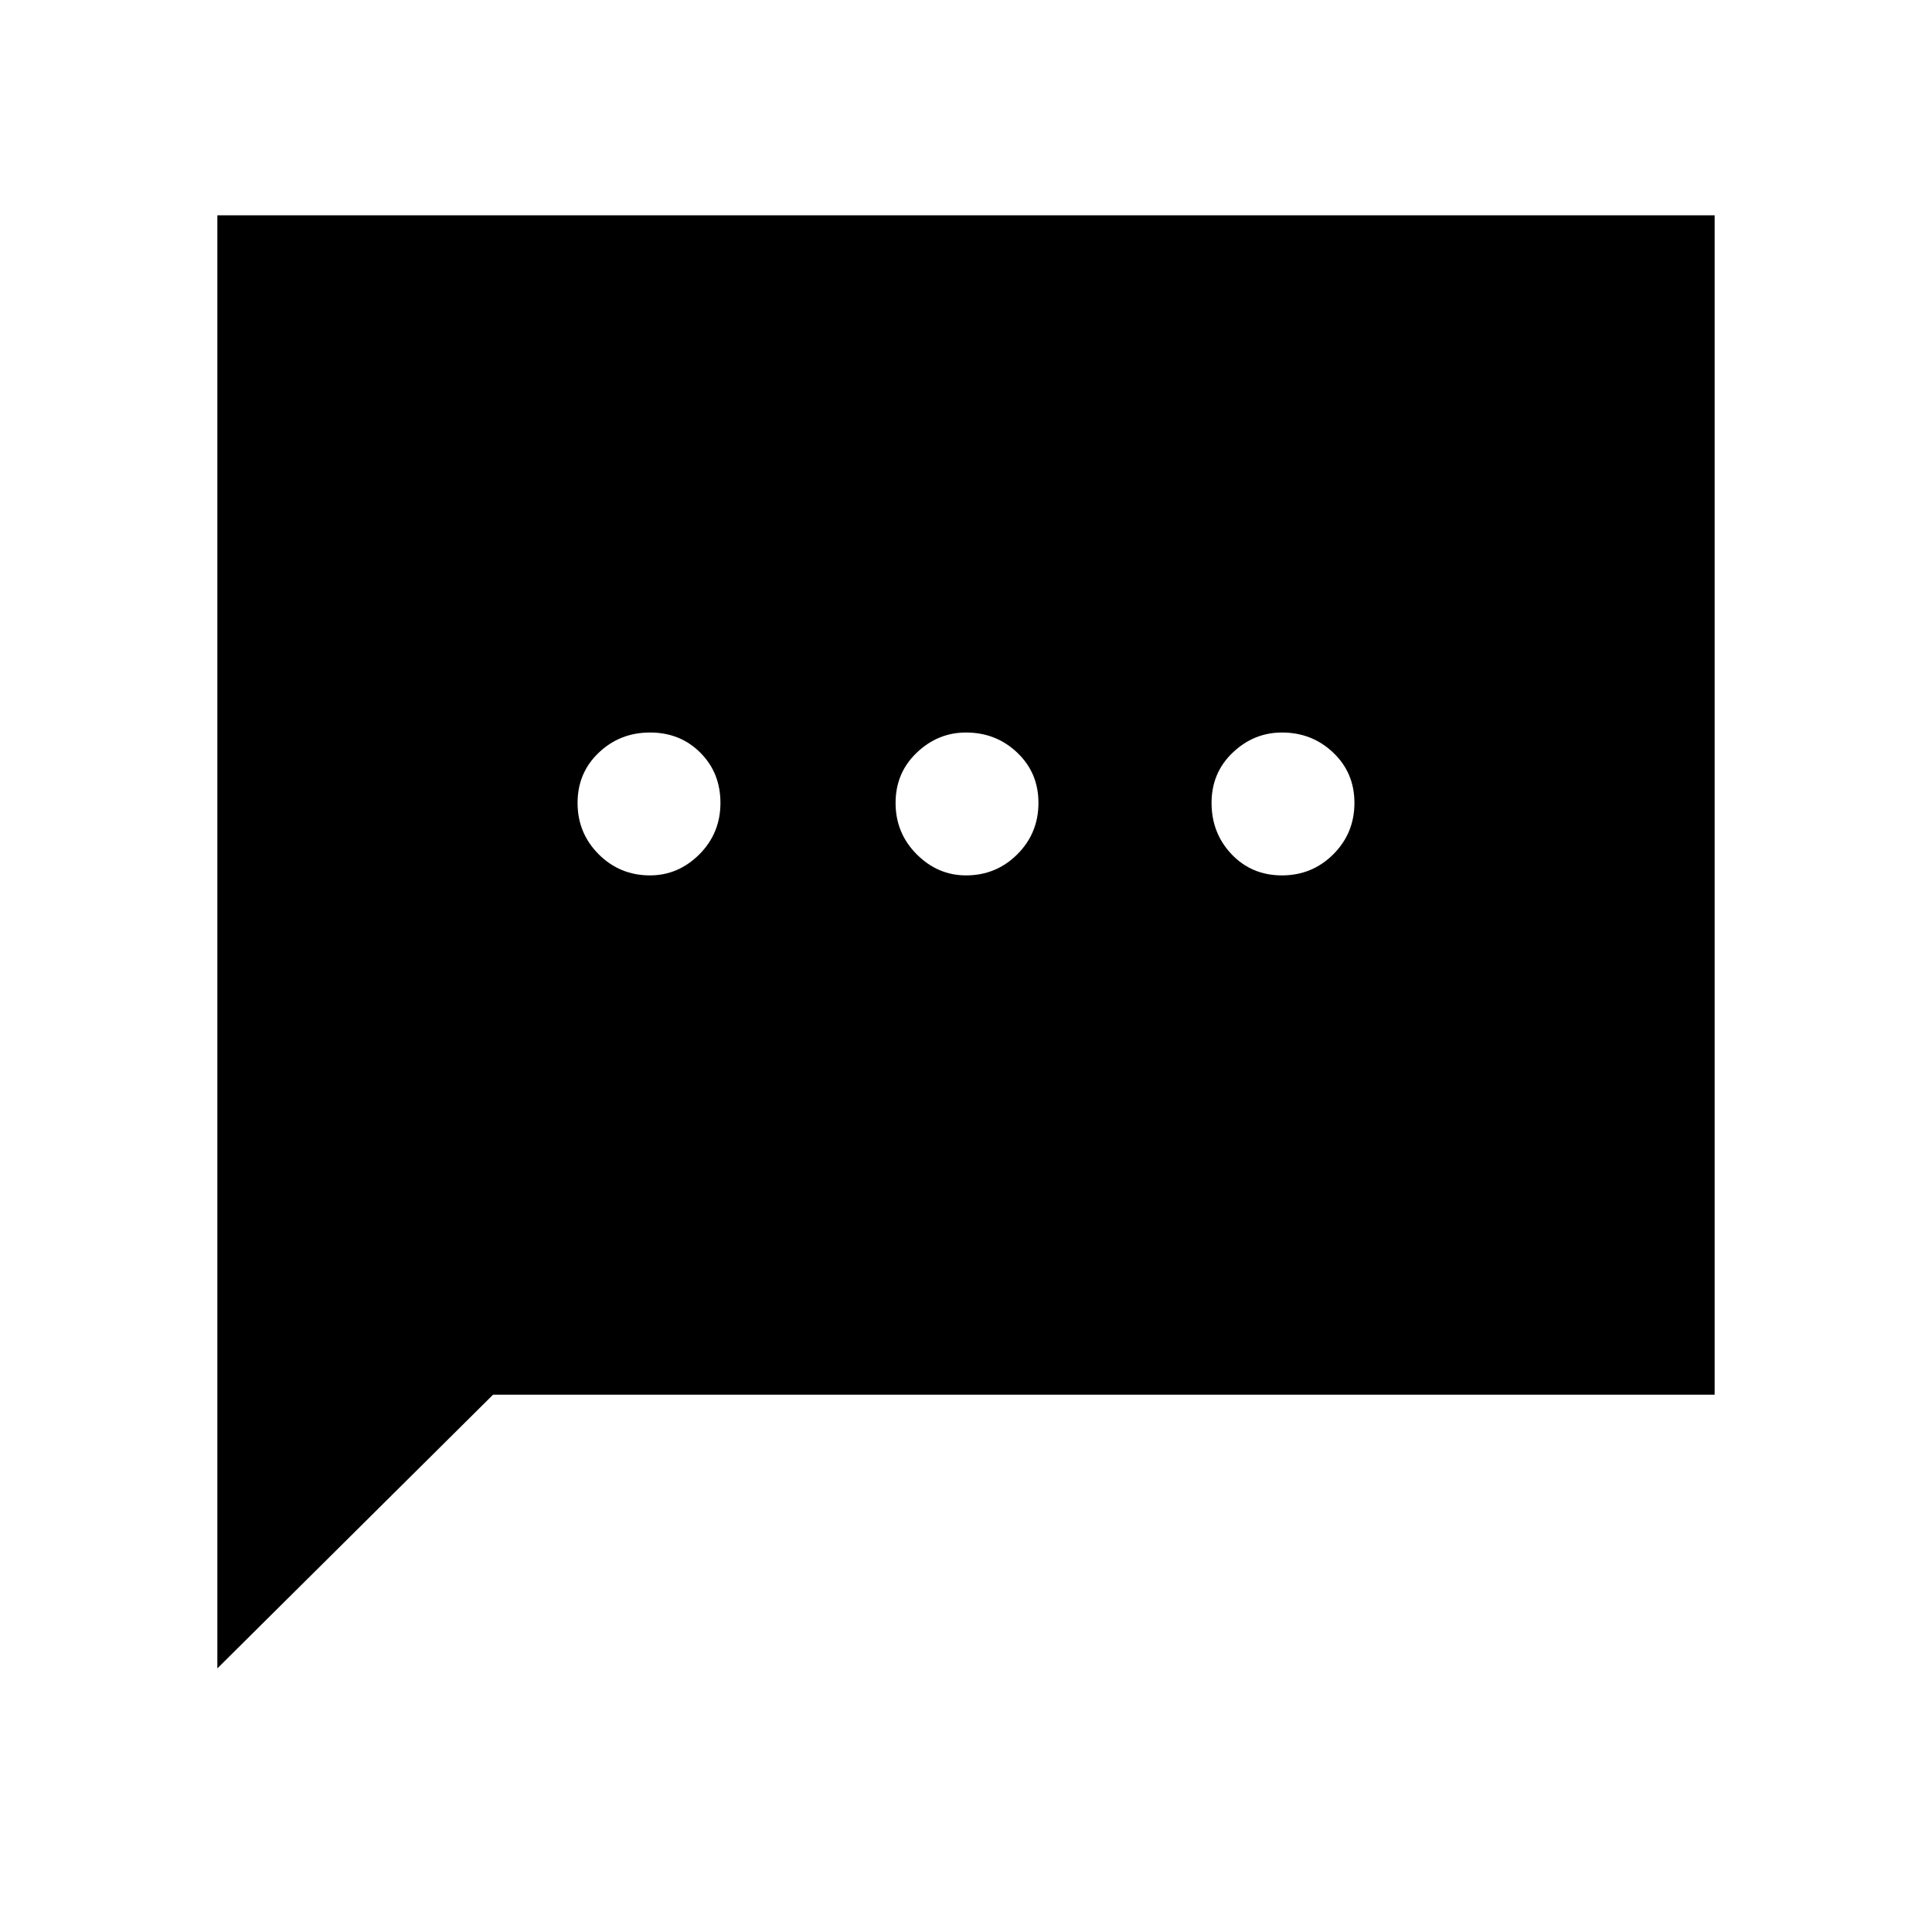 <svg xmlns="http://www.w3.org/2000/svg" height="20" width="20"><path d="M6.729 9.062Q7.021 9.062 7.24 8.844Q7.458 8.625 7.458 8.312Q7.458 8 7.25 7.792Q7.042 7.583 6.729 7.583Q6.417 7.583 6.198 7.792Q5.979 8 5.979 8.312Q5.979 8.625 6.198 8.844Q6.417 9.062 6.729 9.062ZM10 9.062Q10.312 9.062 10.531 8.844Q10.75 8.625 10.75 8.312Q10.75 8 10.531 7.792Q10.312 7.583 10 7.583Q9.708 7.583 9.49 7.792Q9.271 8 9.271 8.312Q9.271 8.625 9.49 8.844Q9.708 9.062 10 9.062ZM13.271 9.062Q13.583 9.062 13.802 8.844Q14.021 8.625 14.021 8.312Q14.021 8 13.802 7.792Q13.583 7.583 13.271 7.583Q12.979 7.583 12.76 7.792Q12.542 8 12.542 8.312Q12.542 8.625 12.75 8.844Q12.958 9.062 13.271 9.062ZM2.25 17.271V2.229H17.75V14.438H5.104Z"/></svg>